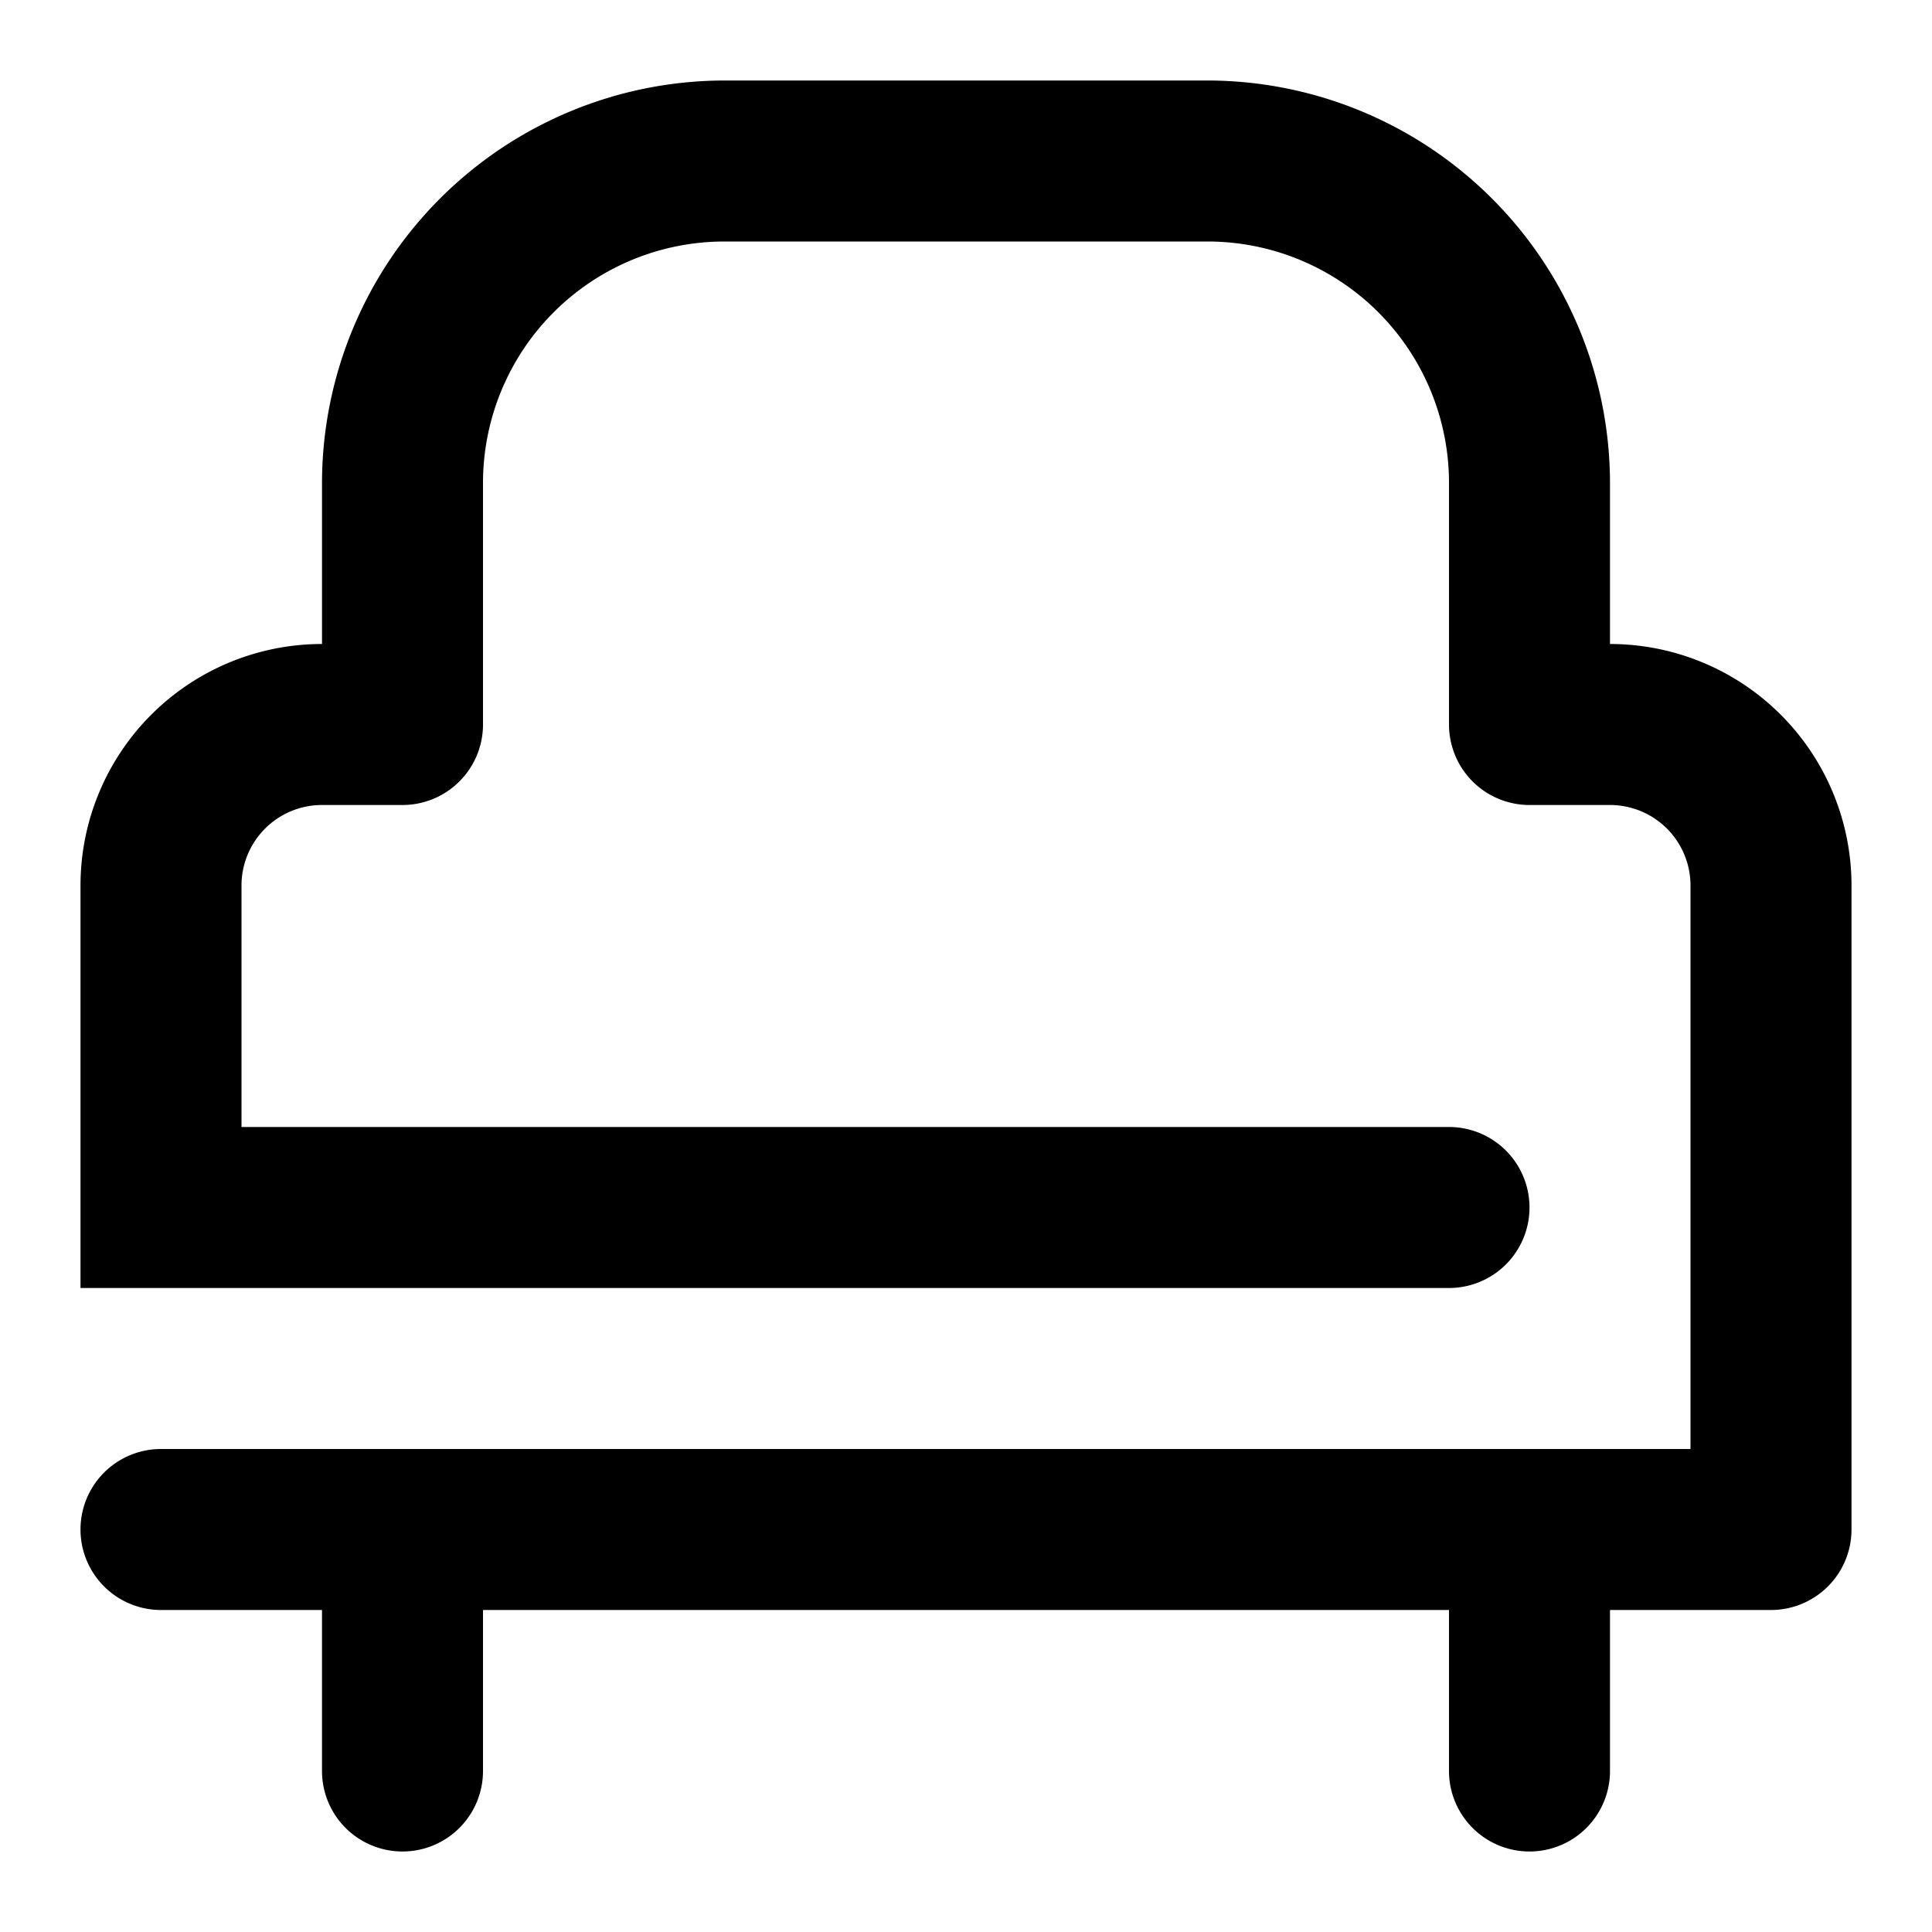 <svg xmlns="http://www.w3.org/2000/svg" width="24" height="24" class="j5d"><path fill="currentColor" d="M23 11a3 3 0 0 0-3-3V6a5.006 5.006 0 0 0-5-5H9a5.006 5.006 0 0 0-5 5v2a3 3 0 0 0-3 3v5h17a1 1 0 1 0 0-2H3v-3a1 1 0 0 1 1-1h1a1 1 0 0 0 1-1V6a3 3 0 0 1 3-3h6a3 3 0 0 1 3 3v3a1 1 0 0 0 1 1h1a1 1 0 0 1 1 1v7H2a1 1 0 1 0 0 2h2v2a1 1 0 1 0 2 0v-2h12v2a1 1 0 1 0 2 0v-2h2a1 1 0 0 0 1-1v-8Z"></path></svg>